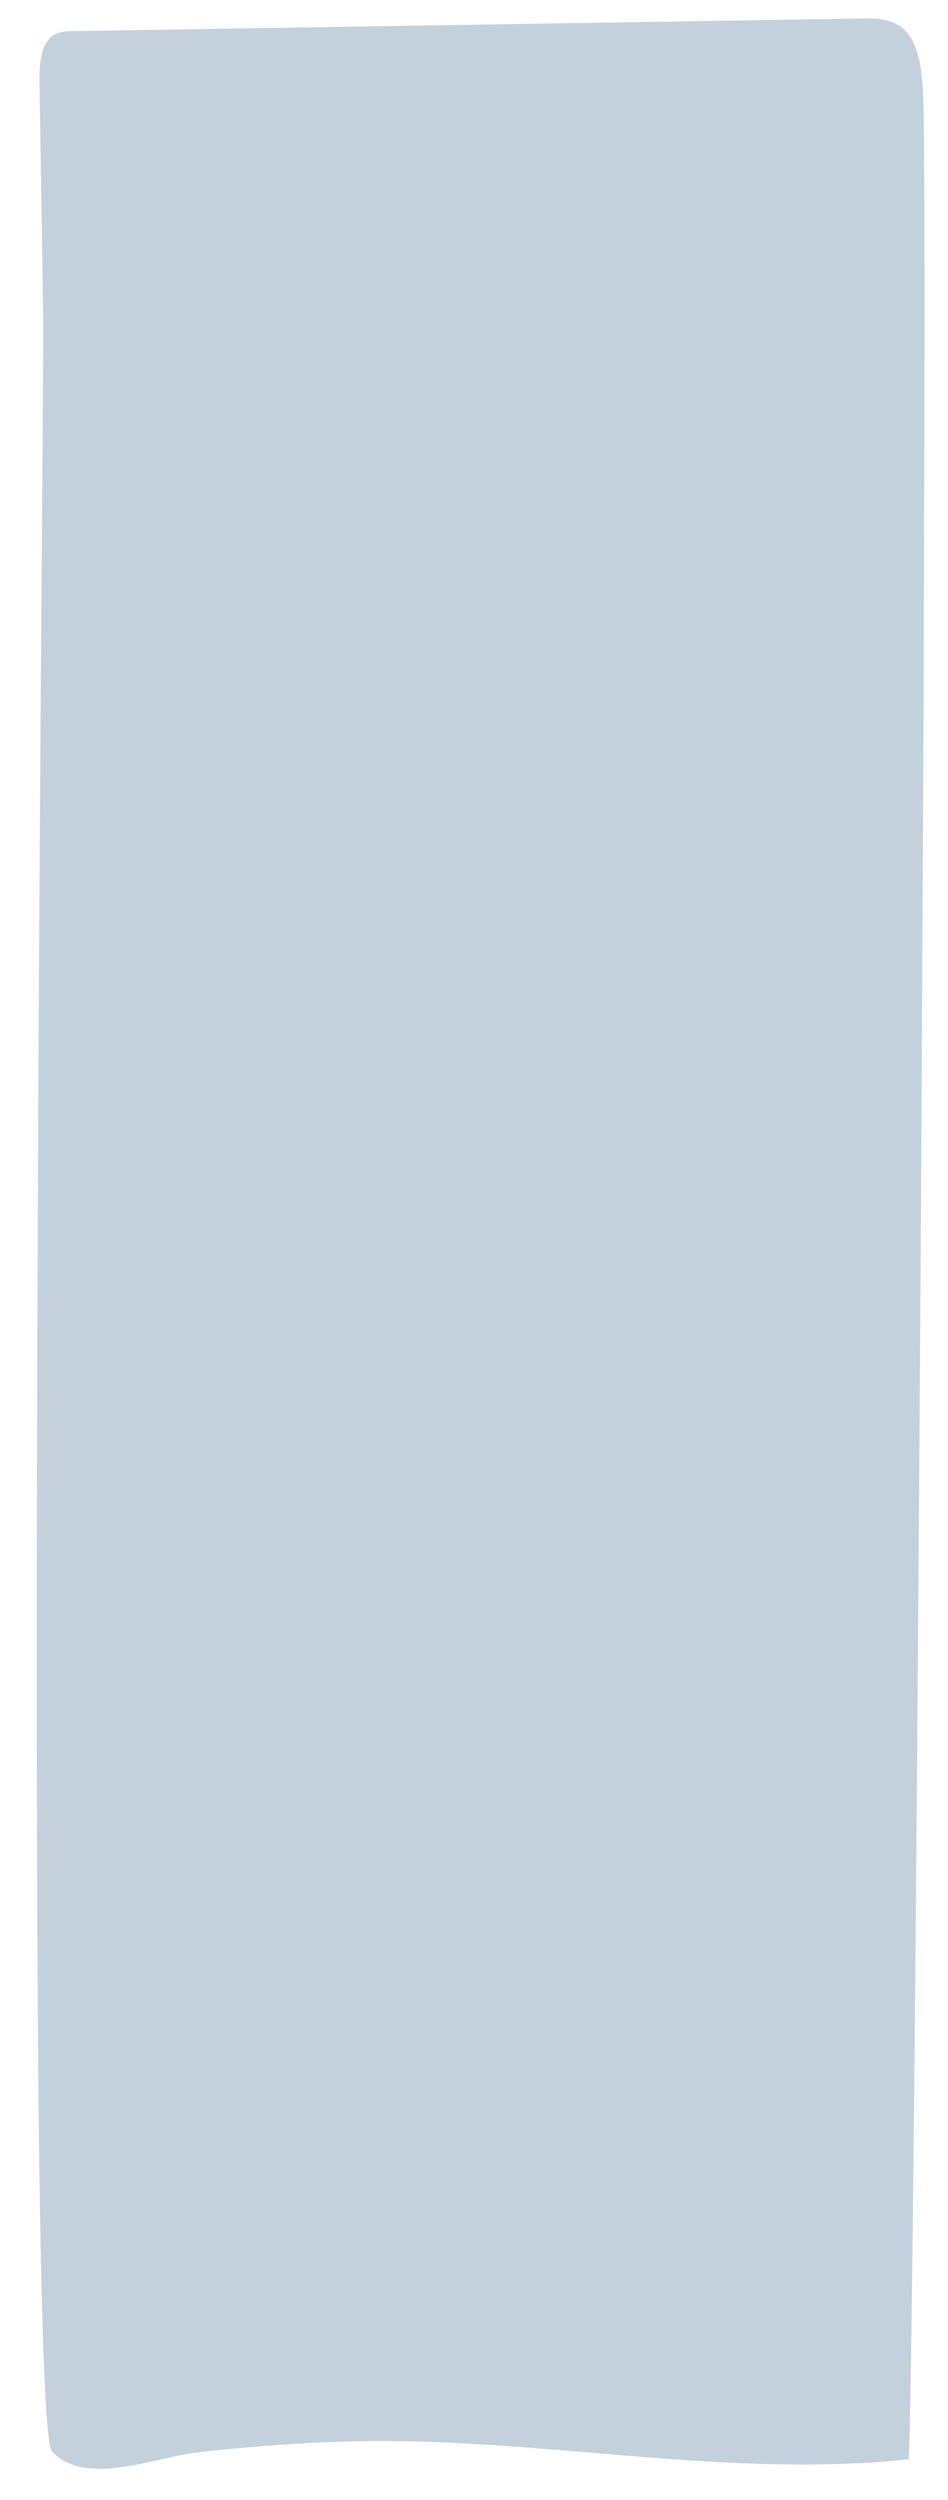 <svg width="22" height="58" viewBox="0 0 22 58" fill="none" xmlns="http://www.w3.org/2000/svg">
<path d="M0.917 1.941C0.91 1.545 0.93 1.08 1.187 0.859C1.334 0.732 1.523 0.725 1.699 0.722C7.804 0.624 13.907 0.527 20.012 0.429C20.351 0.423 20.72 0.429 20.99 0.693C21.339 1.034 21.398 1.668 21.424 2.234C21.557 5.203 21.238 54.091 21.091 57.057C17.039 57.486 12.974 56.641 8.906 56.634C7.456 56.631 6.005 56.738 4.561 56.898C3.674 56.995 1.96 57.714 1.207 56.872C0.542 56.13 1.021 8.507 1.005 7.522C0.975 5.662 0.946 3.801 0.917 1.941Z" fill="#C3D1DD"/>
</svg>
